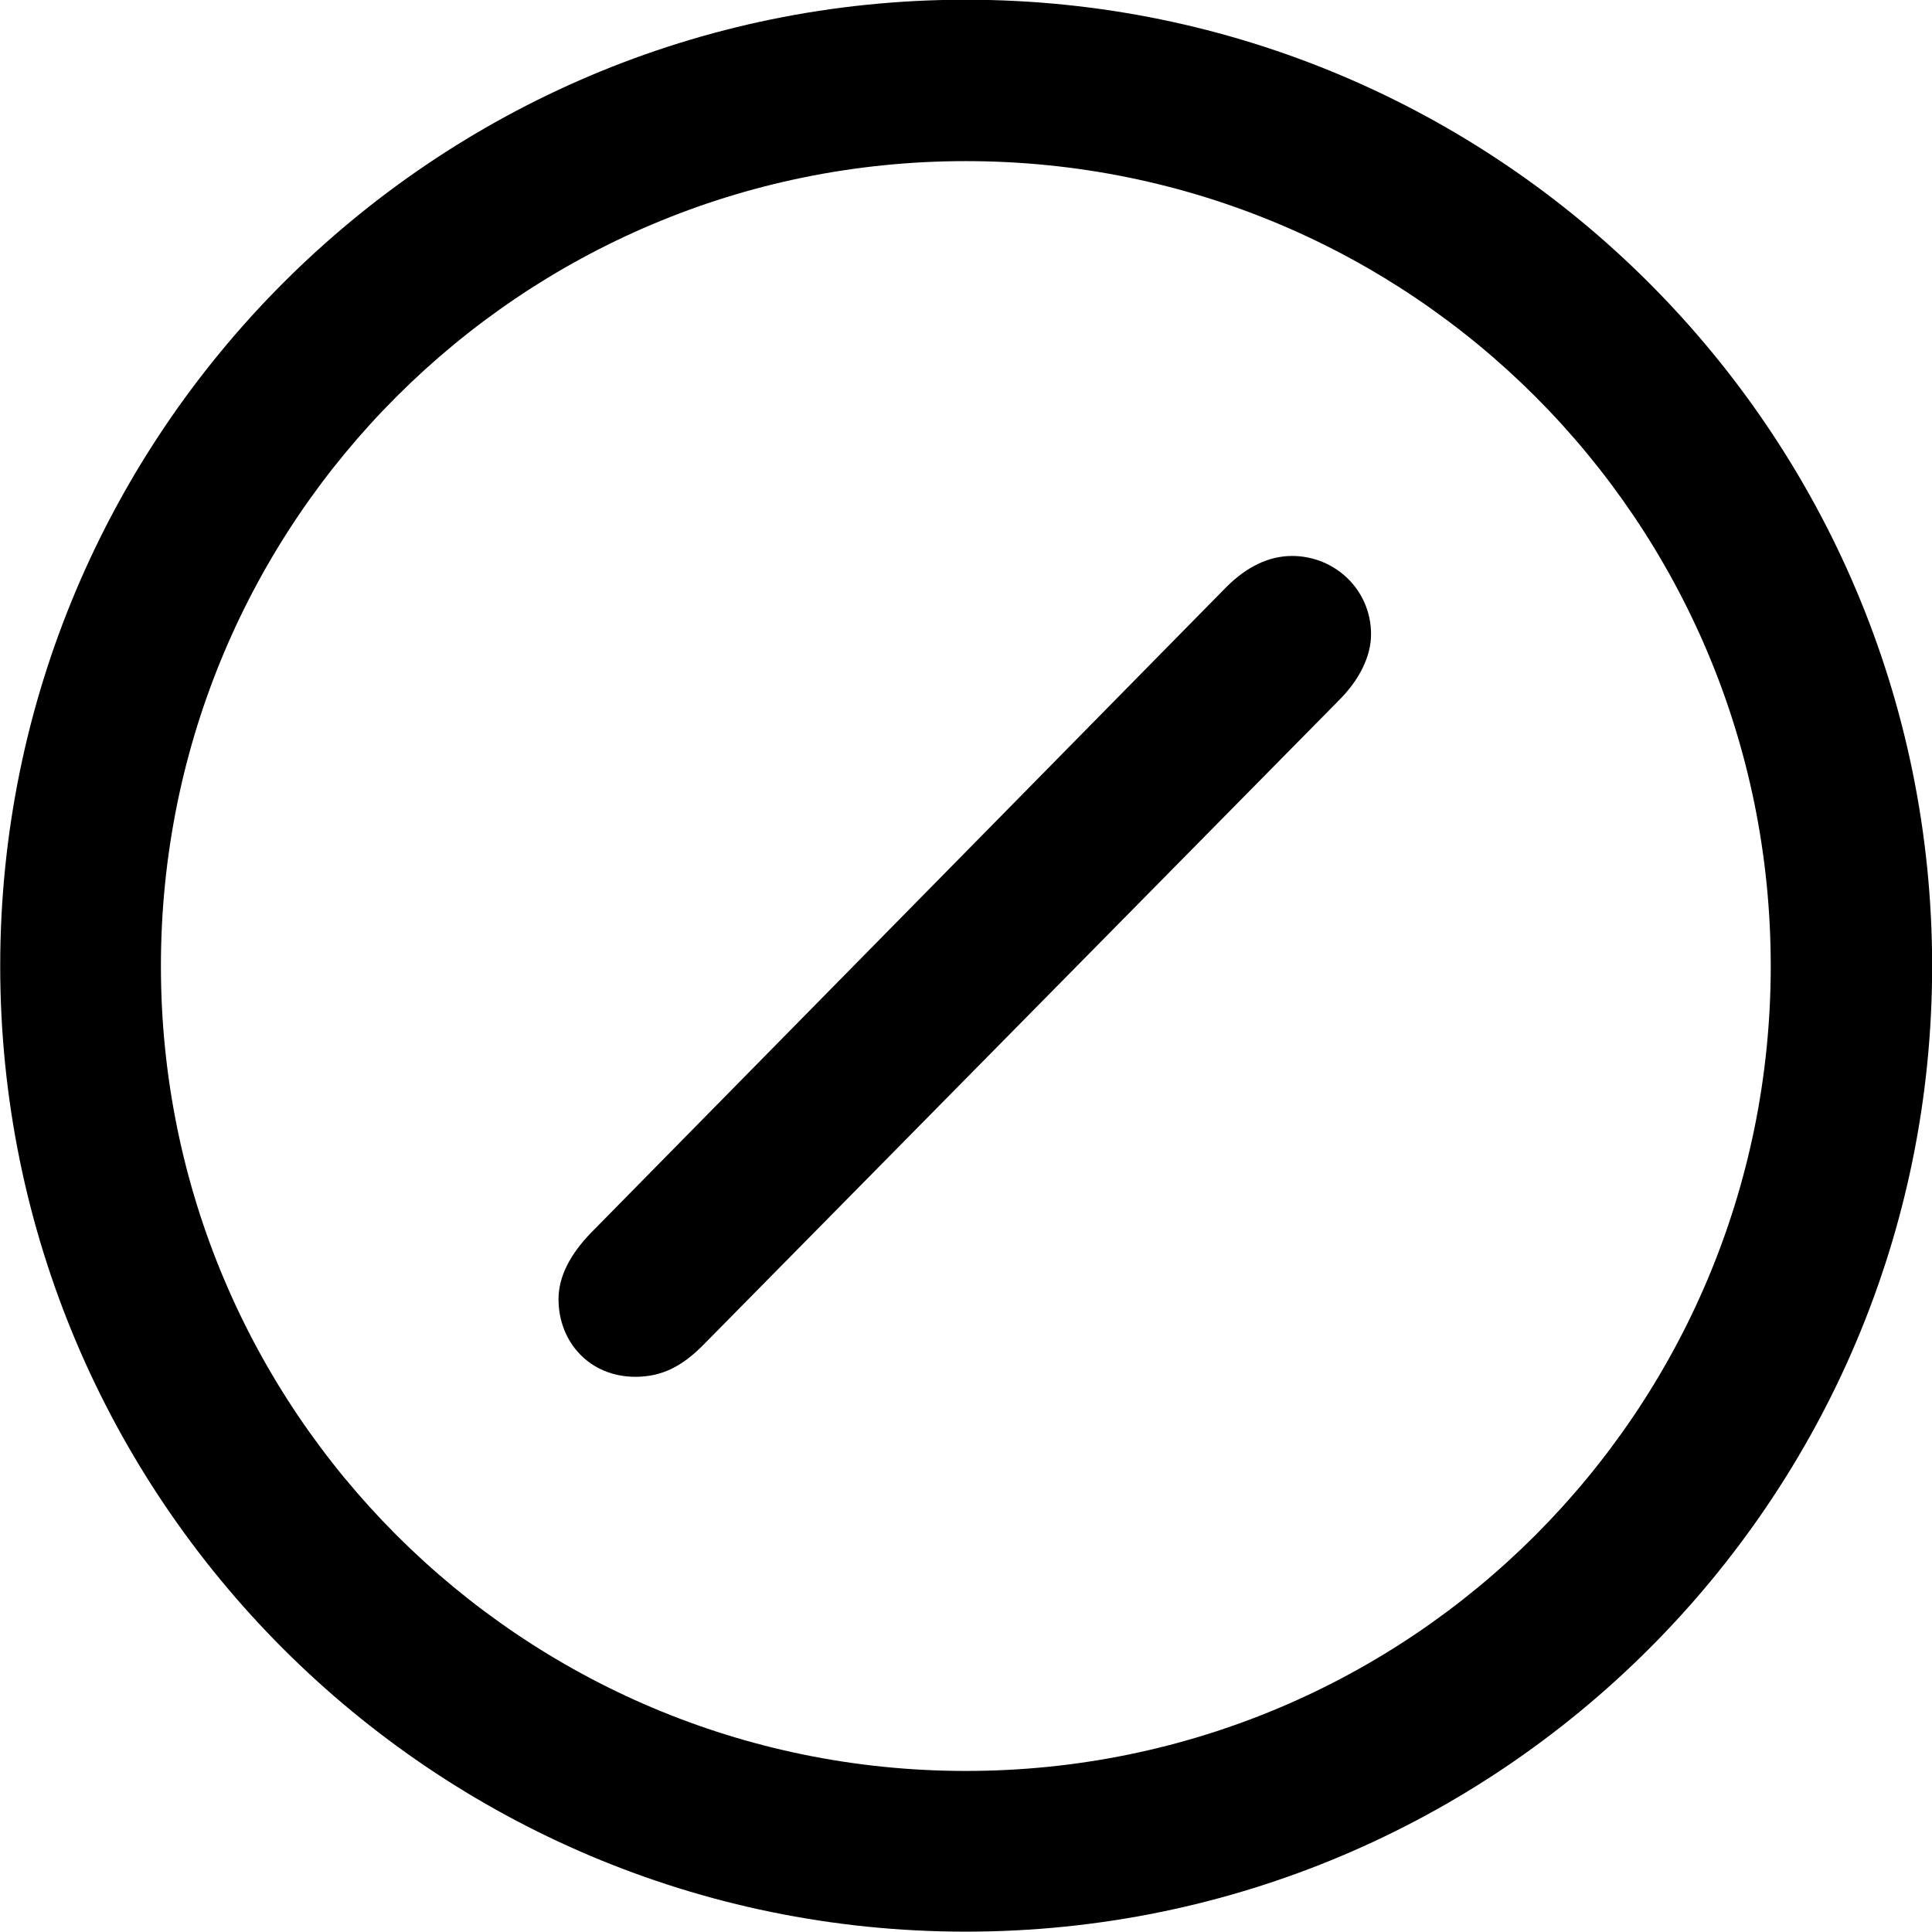 
<svg
    viewBox="0 0 27.891 27.891"
    xmlns="http://www.w3.org/2000/svg"
>
    <path
        fill="inherit"
        d="M13.943 27.886C21.643 27.886 27.893 21.646 27.893 13.946C27.893 6.246 21.643 -0.004 13.943 -0.004C6.253 -0.004 0.003 6.246 0.003 13.946C0.003 21.646 6.253 27.886 13.943 27.886ZM13.943 25.566C7.523 25.566 2.323 20.366 2.323 13.946C2.323 7.516 7.523 2.326 13.943 2.326C20.373 2.326 25.563 7.516 25.563 13.946C25.563 20.366 20.373 25.566 13.943 25.566ZM9.173 19.876C9.553 19.876 9.843 19.726 10.143 19.426L19.333 10.106C19.623 9.816 19.793 9.476 19.793 9.156C19.793 8.516 19.273 8.026 18.653 8.026C18.323 8.026 18.003 8.176 17.703 8.476L8.533 17.796C8.233 18.106 8.063 18.426 8.063 18.756C8.063 19.376 8.513 19.876 9.173 19.876Z"
        fillRule="evenodd"
        clipRule="evenodd"
    />
</svg>
        